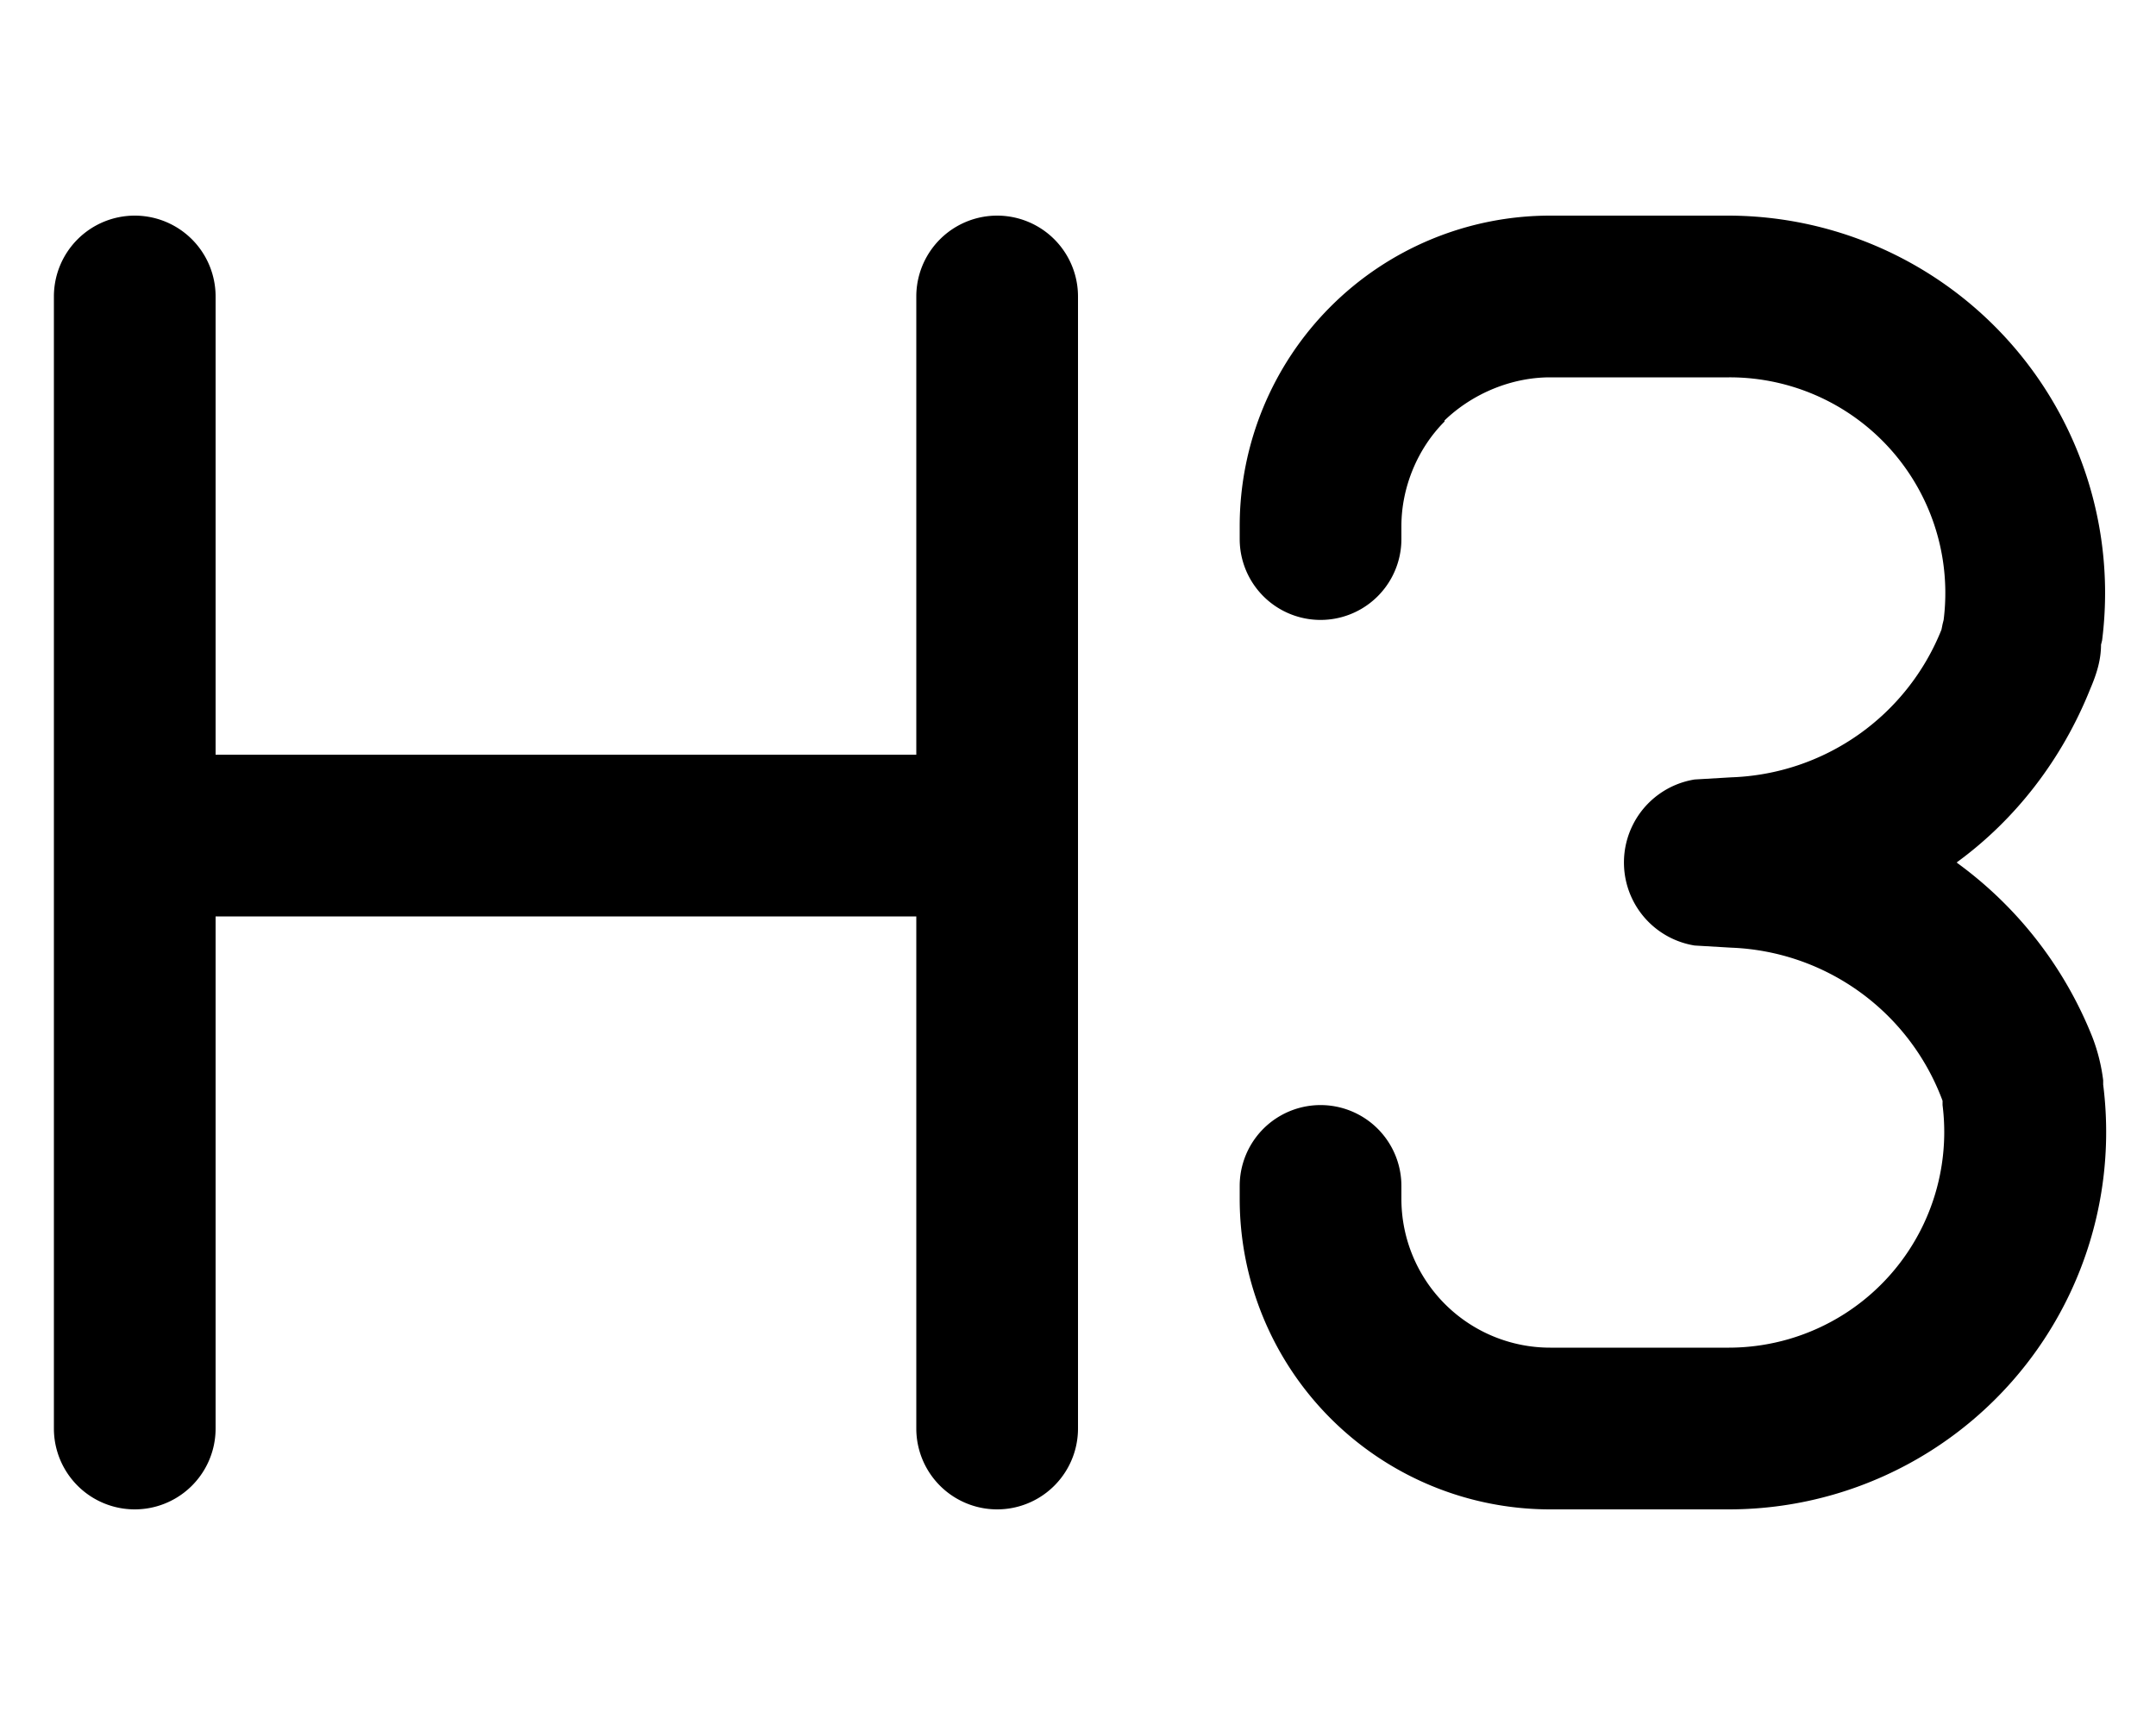 <svg xmlns="http://www.w3.org/2000/svg" viewBox="0 0 20 16" fill="currentColor"><path d="M1.25 2a.75.75 0 0 0-.75.75v10.5a.75.75 0 0 0 1.5 0V8.5h6.5v4.75a.75.75 0 0 0 1.5 0V2.75a.75.75 0 0 0-1.5 0V7H2V2.75A.75.75 0 0 0 1.25 2ZM13.4 3.9c.26-.25.62-.4.98-.4h1.66a2 2 0 0 1 1.99 2.25l-.01.04-.01.05a2.18 2.18 0 0 1-1.95 1.37l-.34.02a.78.78 0 0 0 0 1.54l.34.02a2.18 2.18 0 0 1 1.96 1.42v.04a2 2 0 0 1-1.98 2.25h-1.66A1.38 1.38 0 0 1 13 11.12V11a.75.75 0 0 0-1.5 0v.12A2.88 2.88 0 0 0 14.38 14h1.66a3.5 3.5 0 0 0 3.47-3.94v-.04a1.69 1.69 0 0 0-.1-.4A3.68 3.68 0 0 0 18.15 8c.55-.4.98-.96 1.24-1.61.06-.14.1-.27.1-.41l.01-.04A3.5 3.5 0 0 0 16.04 2h-1.66a2.88 2.88 0 0 0-2.88 2.88V5A.75.75 0 0 0 13 5v-.12c0-.36.15-.72.4-.97Z"/></svg>